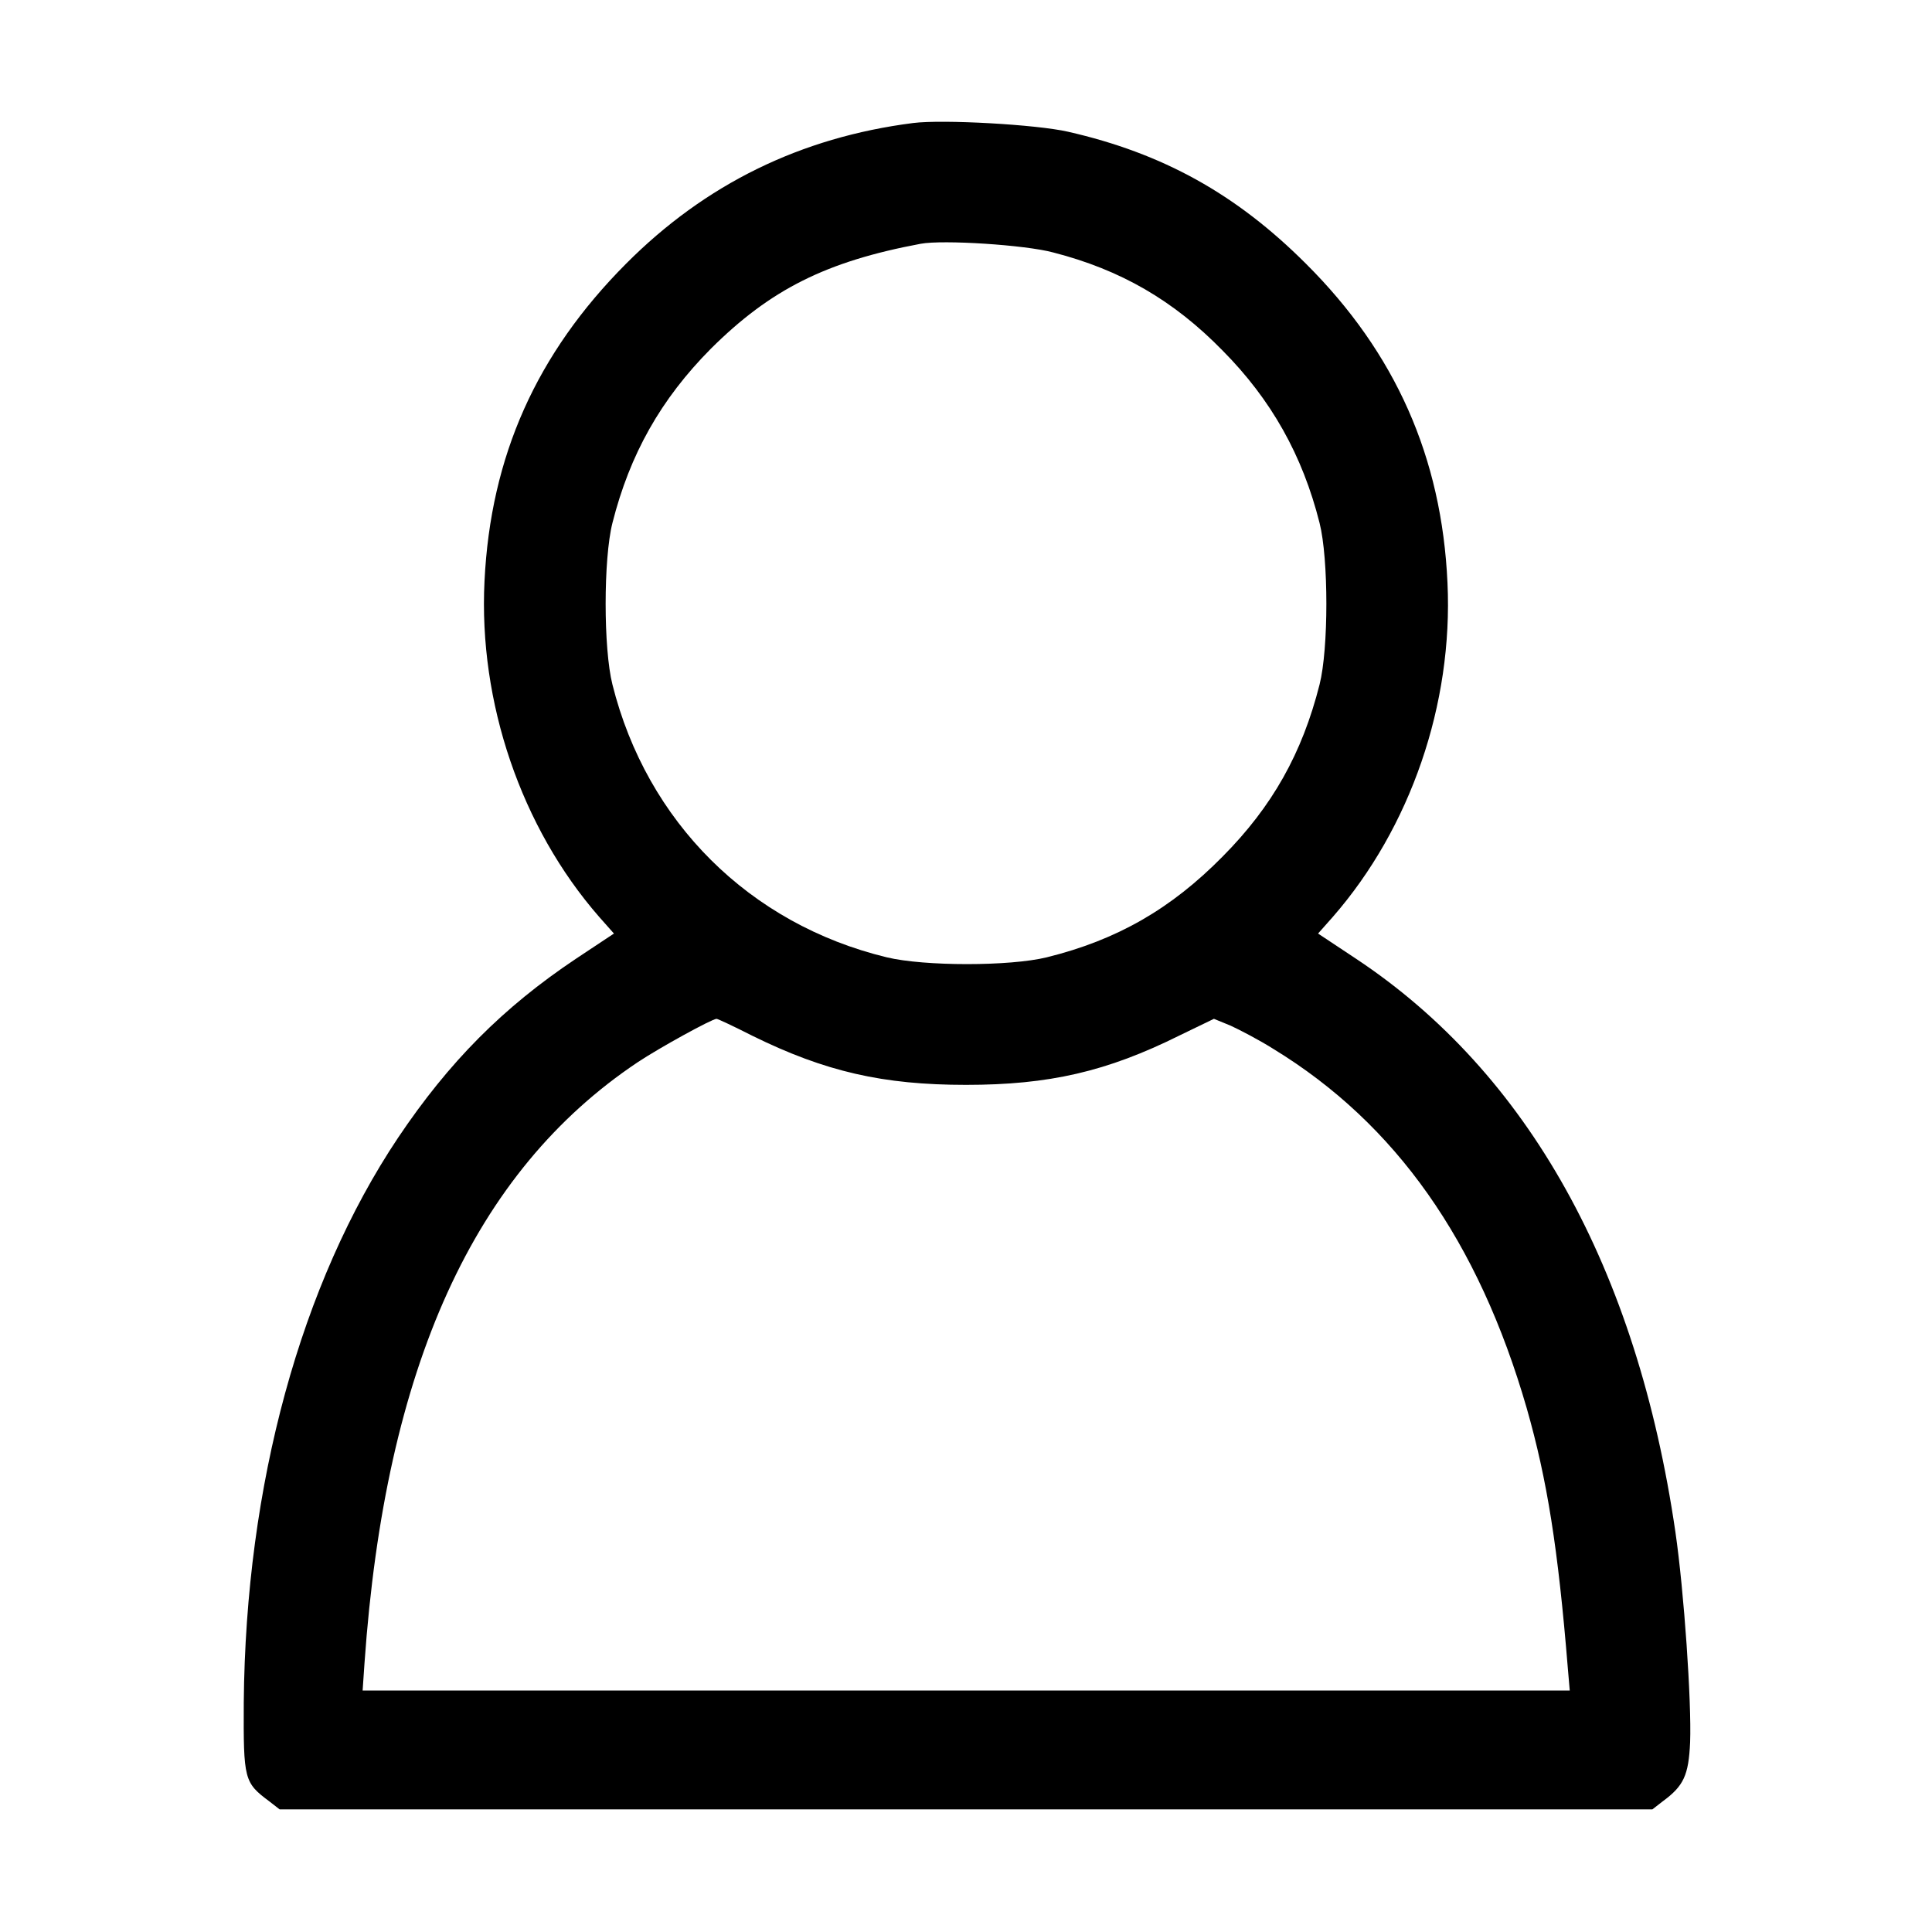 <?xml version="1.0" standalone="no"?>
<!DOCTYPE svg PUBLIC "-//W3C//DTD SVG 20010904//EN"
 "http://www.w3.org/TR/2001/REC-SVG-20010904/DTD/svg10.dtd">
<svg version="1.0" xmlns="http://www.w3.org/2000/svg"
 width="512pt" height="512pt" viewBox="0 0 512 512"
 preserveAspectRatio="xMidYMid meet">

<g transform="translate(0,512) scale(0.1,-0.1)"
fill="#000000" stroke="none">
<path d="M2420 4794 c-298 -38 -551 -162 -761 -373 -237 -238 -359 -510 -375
-841 -16 -321 97 -653 304 -890 l39 -44 -101 -67 c-193 -129 -336 -273 -471
-474 -258 -386 -404 -920 -409 -1497 -1 -205 1 -212 68 -262 l27 -21 1819 0
1819 0 27 21 c56 41 69 69 73 157 4 106 -16 399 -39 557 -102 699 -391 1217
-846 1519 l-101 67 39 44 c206 236 319 564 304 885 -15 333 -138 610 -375 846
-185 185 -380 293 -631 350 -83 19 -331 33 -410 23z m371 -343 c179 -46 319
-127 449 -260 129 -130 212 -278 257 -457 24 -95 24 -333 0 -428 -46 -182
-125 -323 -257 -456 -137 -139 -280 -221 -466 -267 -98 -24 -324 -24 -424 0
-364 88 -636 359 -727 723 -24 95 -24 333 0 428 46 182 128 328 261 462 158
157 305 231 556 278 59 11 277 -3 351 -23z m-797 -2076 c193 -95 346 -130 566
-130 220 0 373 35 566 131 l91 44 44 -18 c24 -11 76 -38 114 -62 324 -198 543
-509 671 -952 54 -189 83 -370 109 -690 l5 -58 -1600 0 -1599 0 5 73 c55 785
290 1302 724 1592 57 38 197 115 209 115 3 0 46 -20 95 -45z"/>
</g>
</svg>
